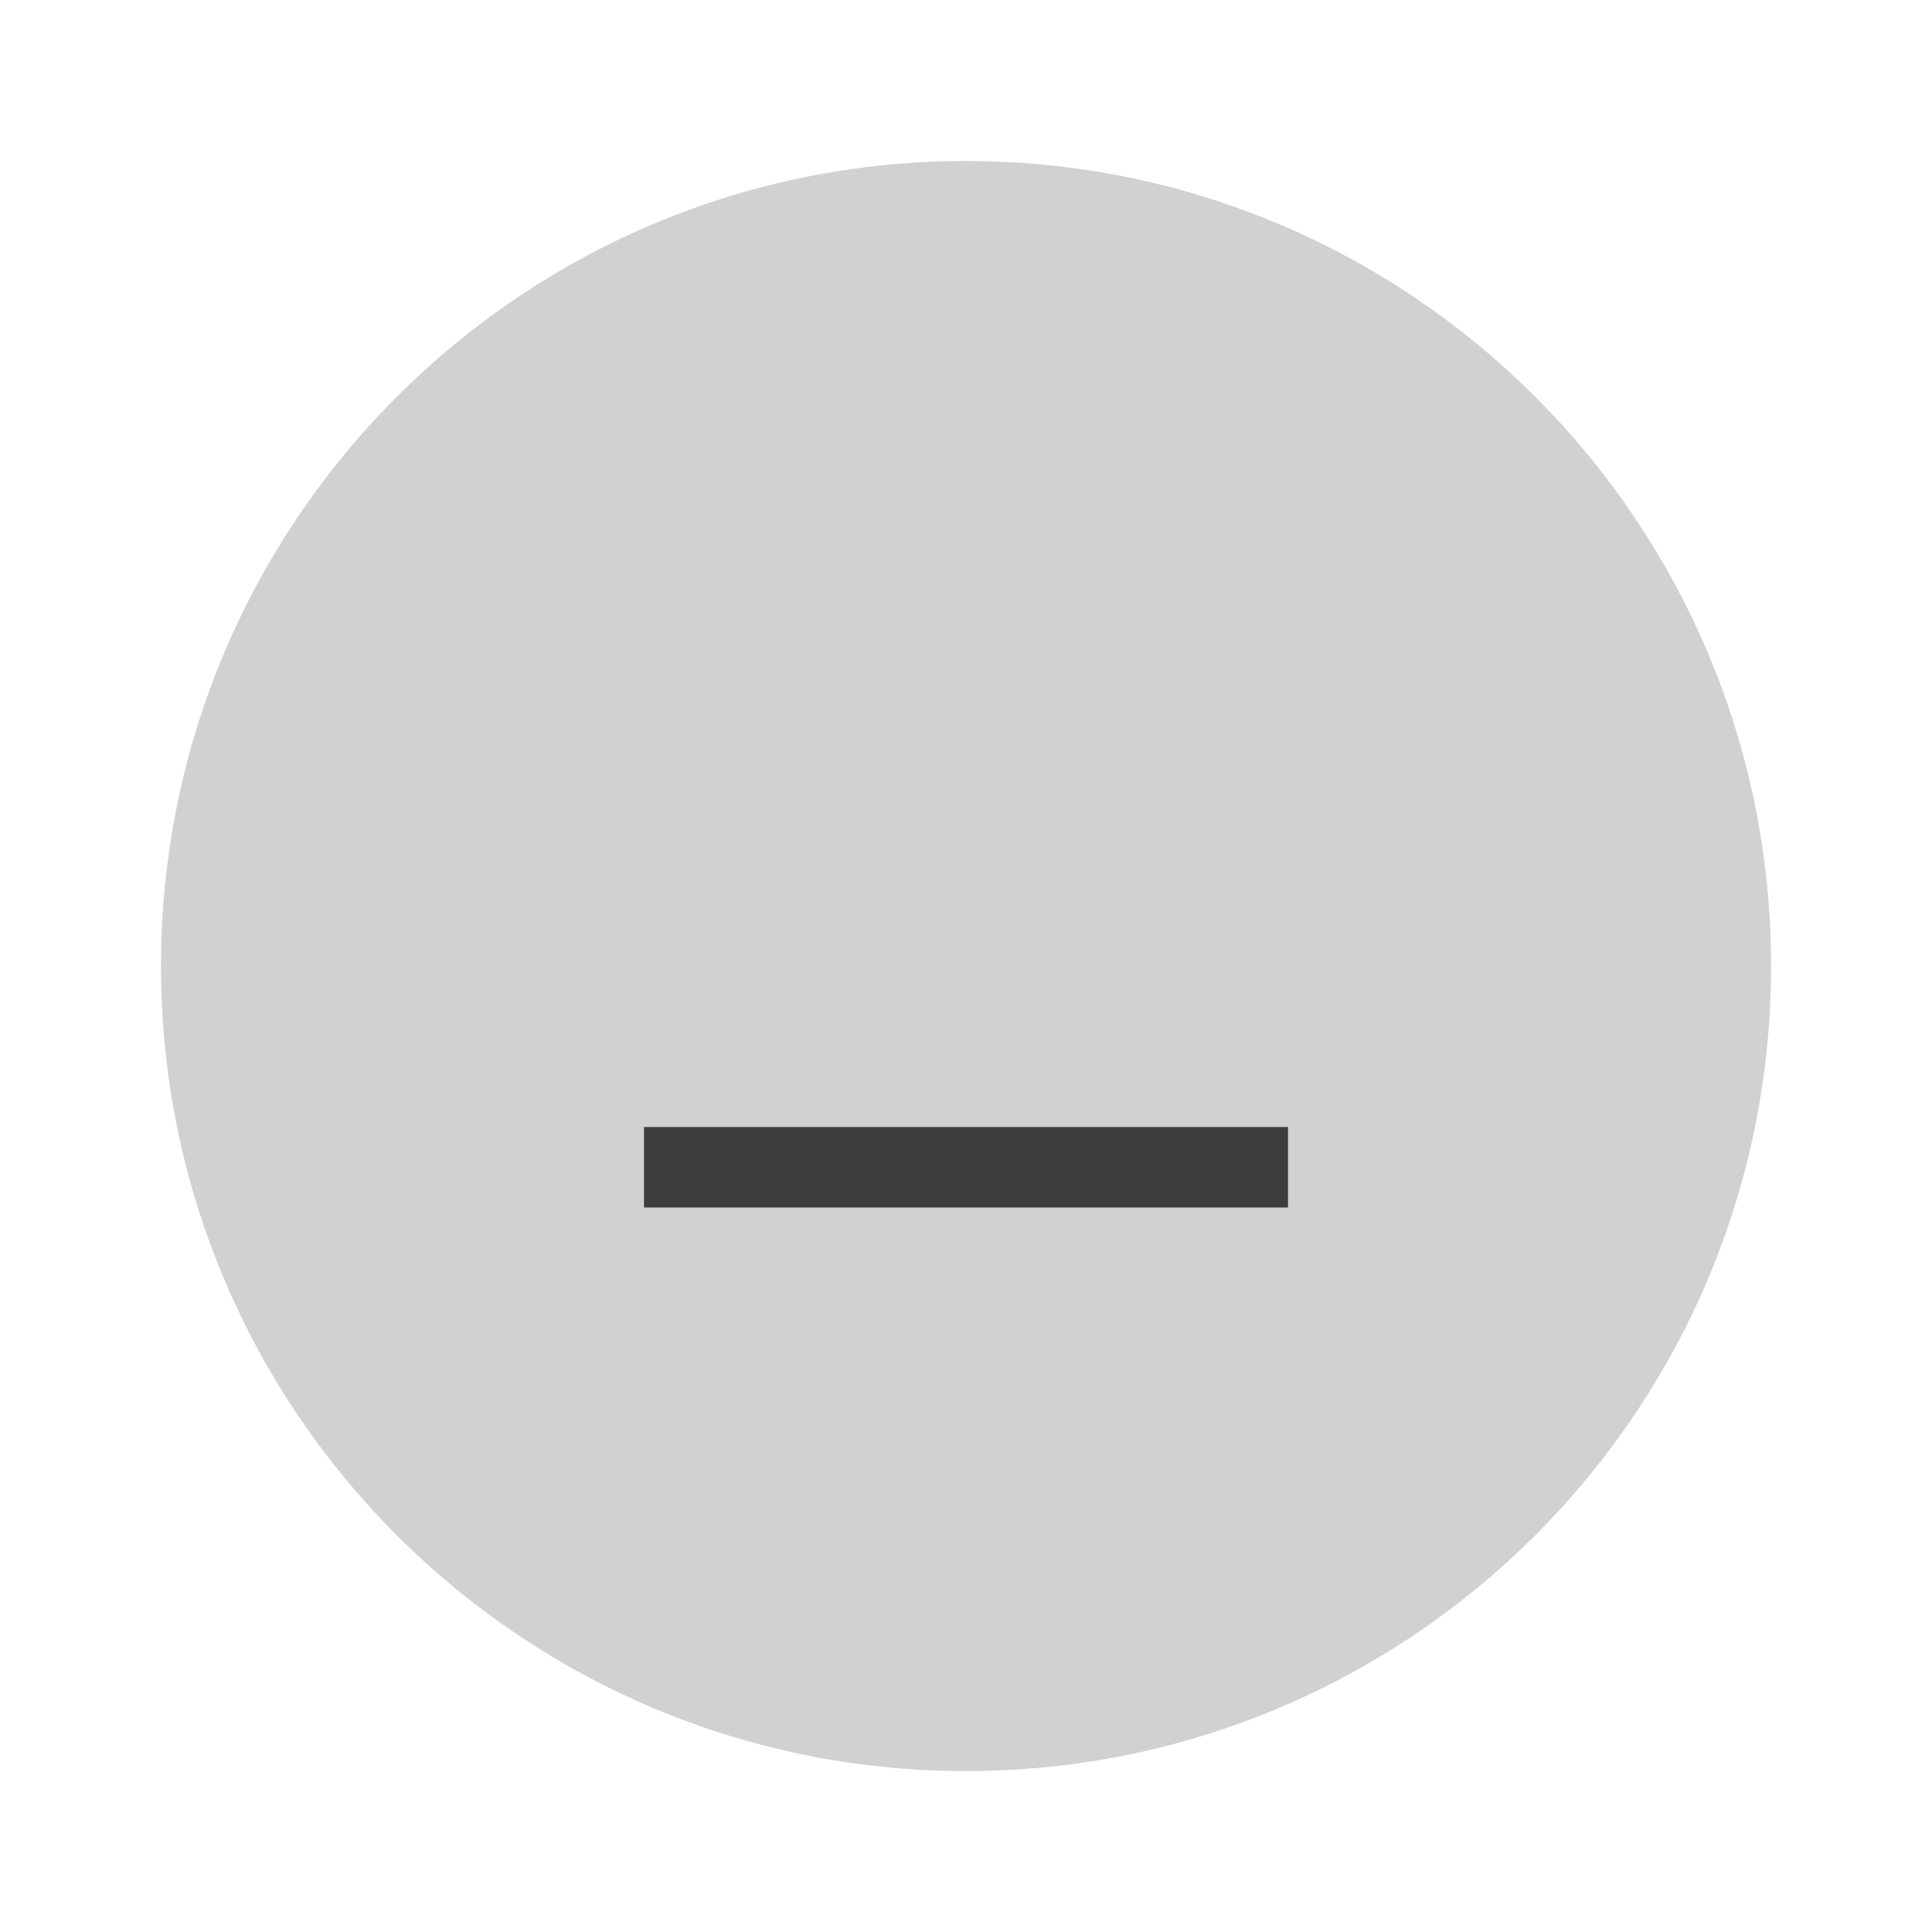 <svg width="24" height="24" viewBox="0 0 24 24" fill="none" xmlns="http://www.w3.org/2000/svg">
<path d="M12 22.001C17.523 22.001 22.001 17.524 22.001 12.001C22.001 6.477 17.523 2 12 2C6.477 2 2 6.477 2 12.001C2 17.524 6.477 22.001 12 22.001Z" fill="#D1D1D1"/>
<rect x="8" y="14" width="8" height="1" fill="#3D3D3D"/>
</svg>
